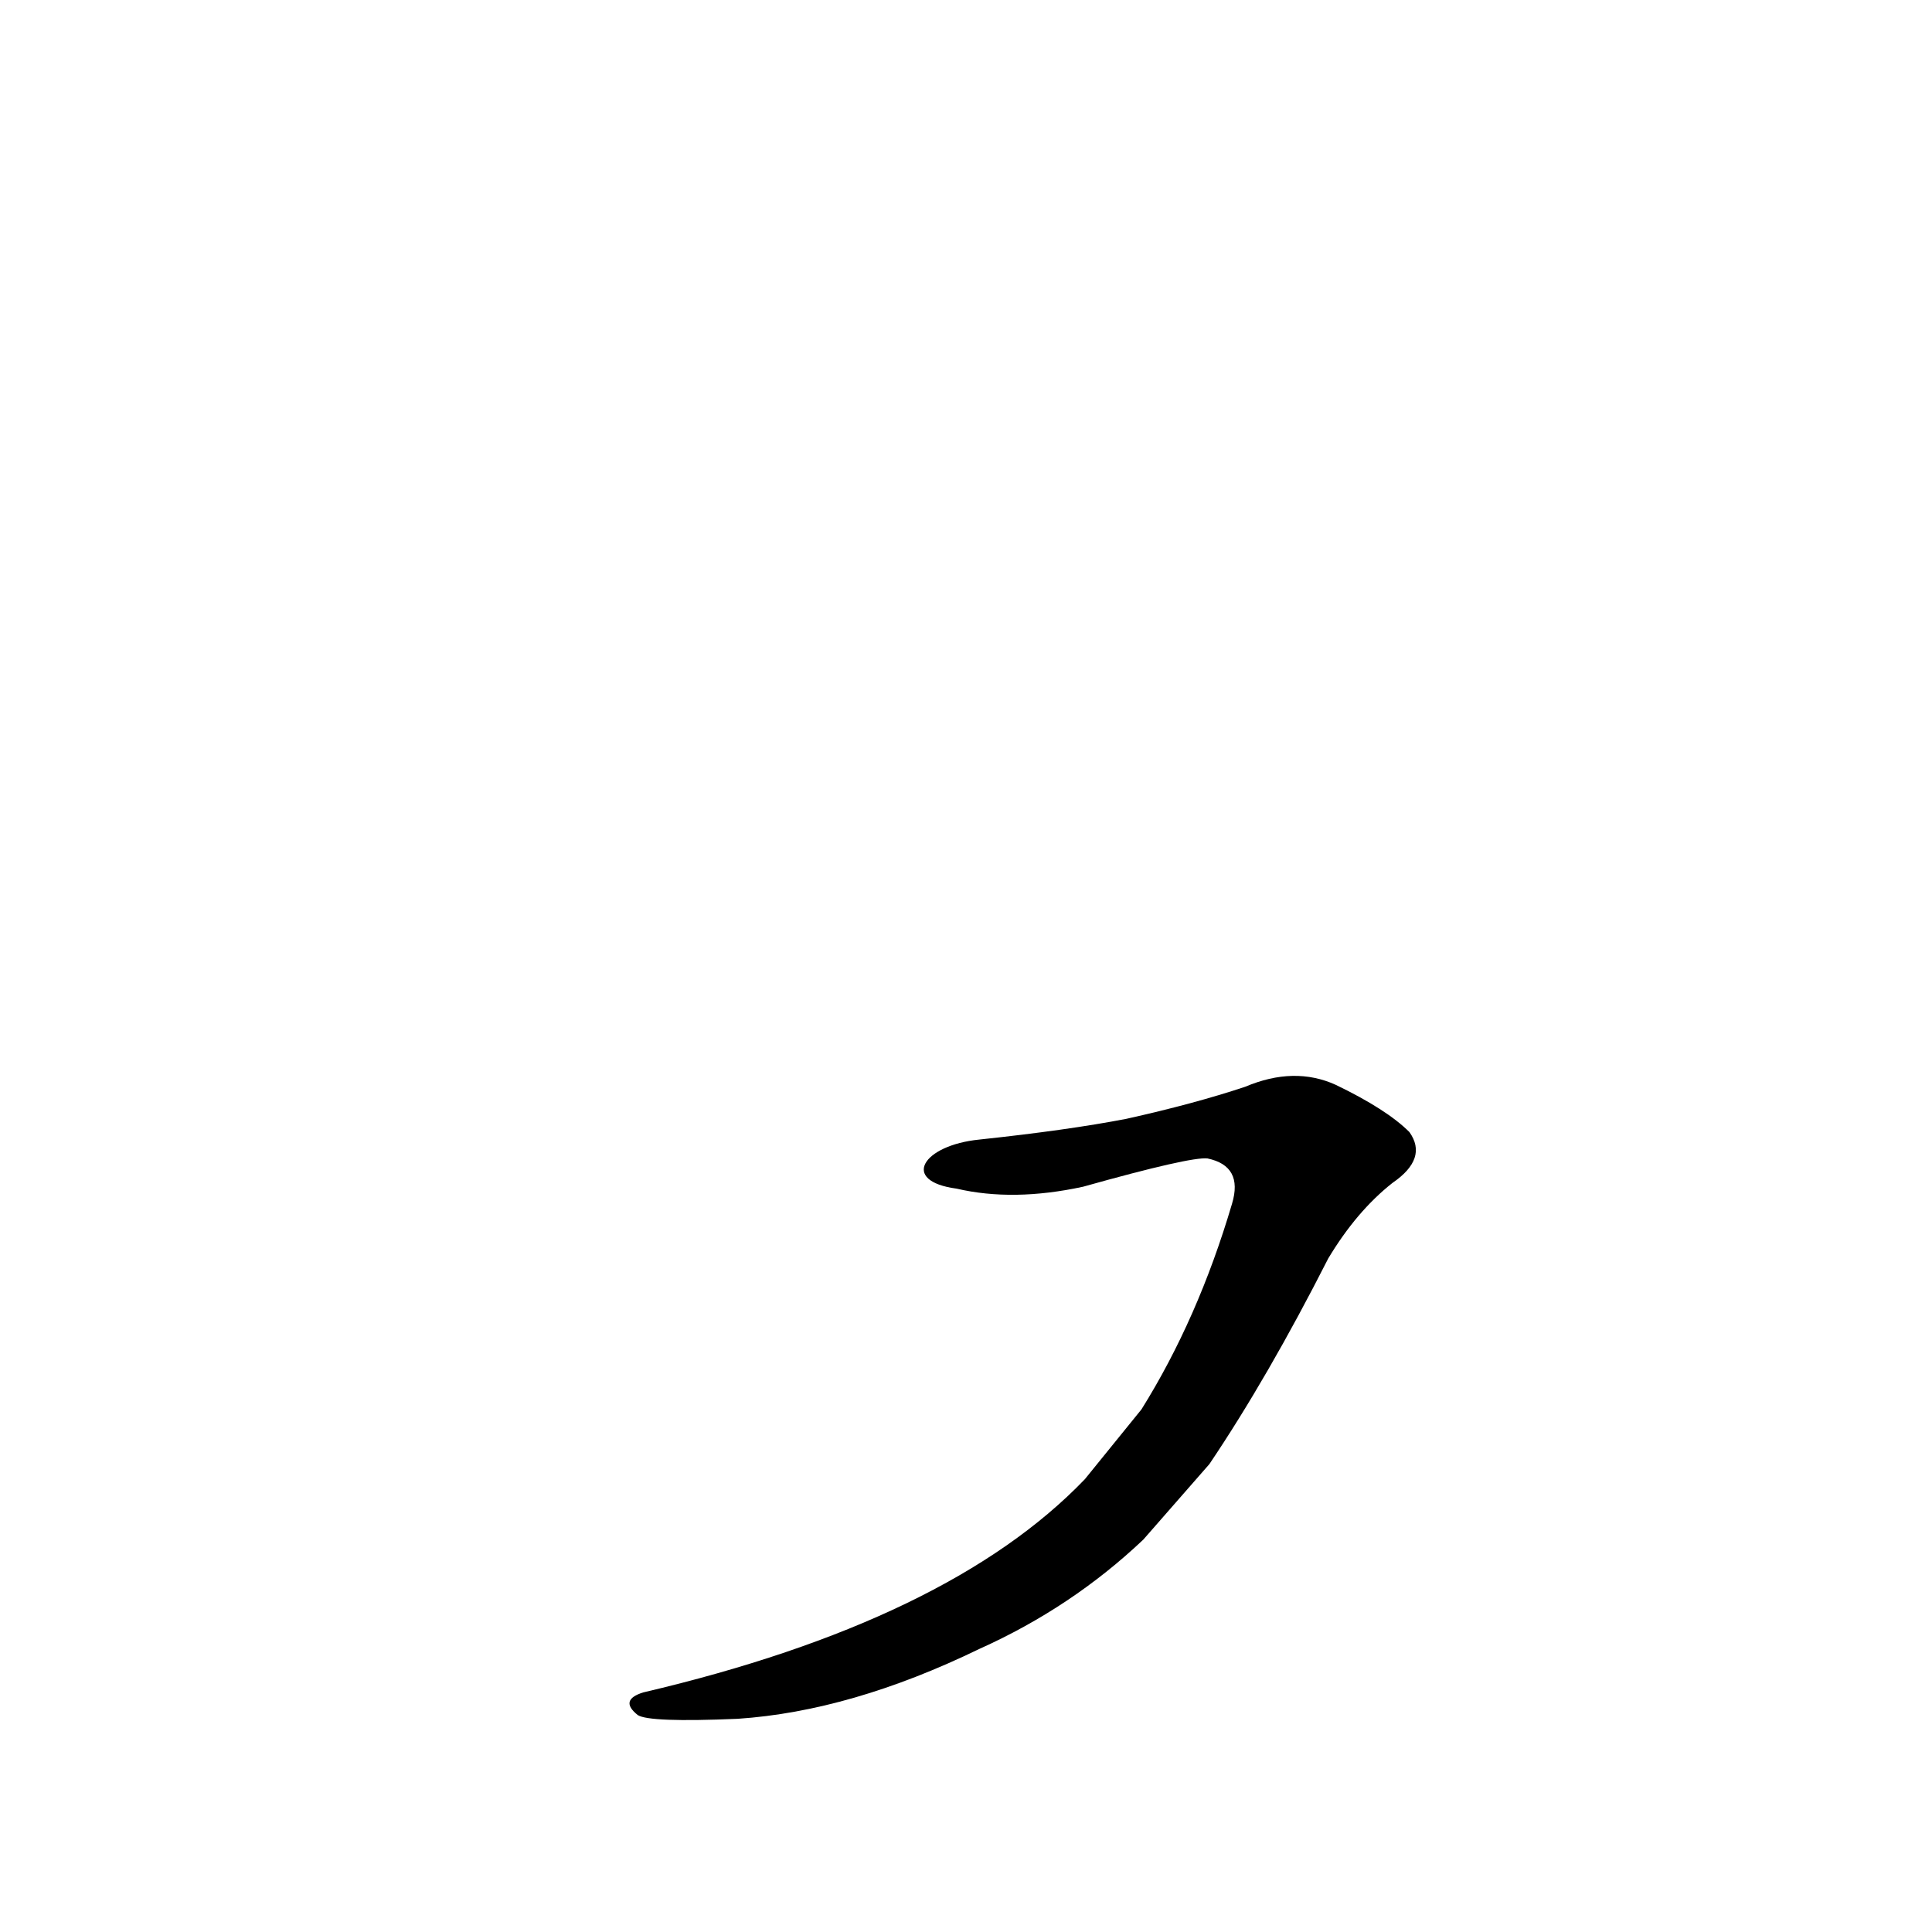 <?xml version='1.0' encoding='utf-8'?>
<svg xmlns="http://www.w3.org/2000/svg" version="1.1" viewBox="0 0 1024 1024"><g transform="scale(1, -1) translate(0, -900)"><path d="M 641 124 Q 672 170 704 233 Q 719 258 738 273 Q 757 286 747 300 Q 735 312 708 325 Q 686 335 660 324 Q 633 315 597 307 Q 566 301 519 296 C 489 293 477 274 507 270 Q 537 263 574 271 Q 631 287 640 286 Q 659 282 653 262 Q 635 201 605 153 L 575 116 Q 503 41 341 3 Q 328 -1 338 -9 Q 344 -13 391 -11 Q 451 -7 519 26 Q 568 48 606 84 L 641 124 Z" fill="black" /></g></svg>